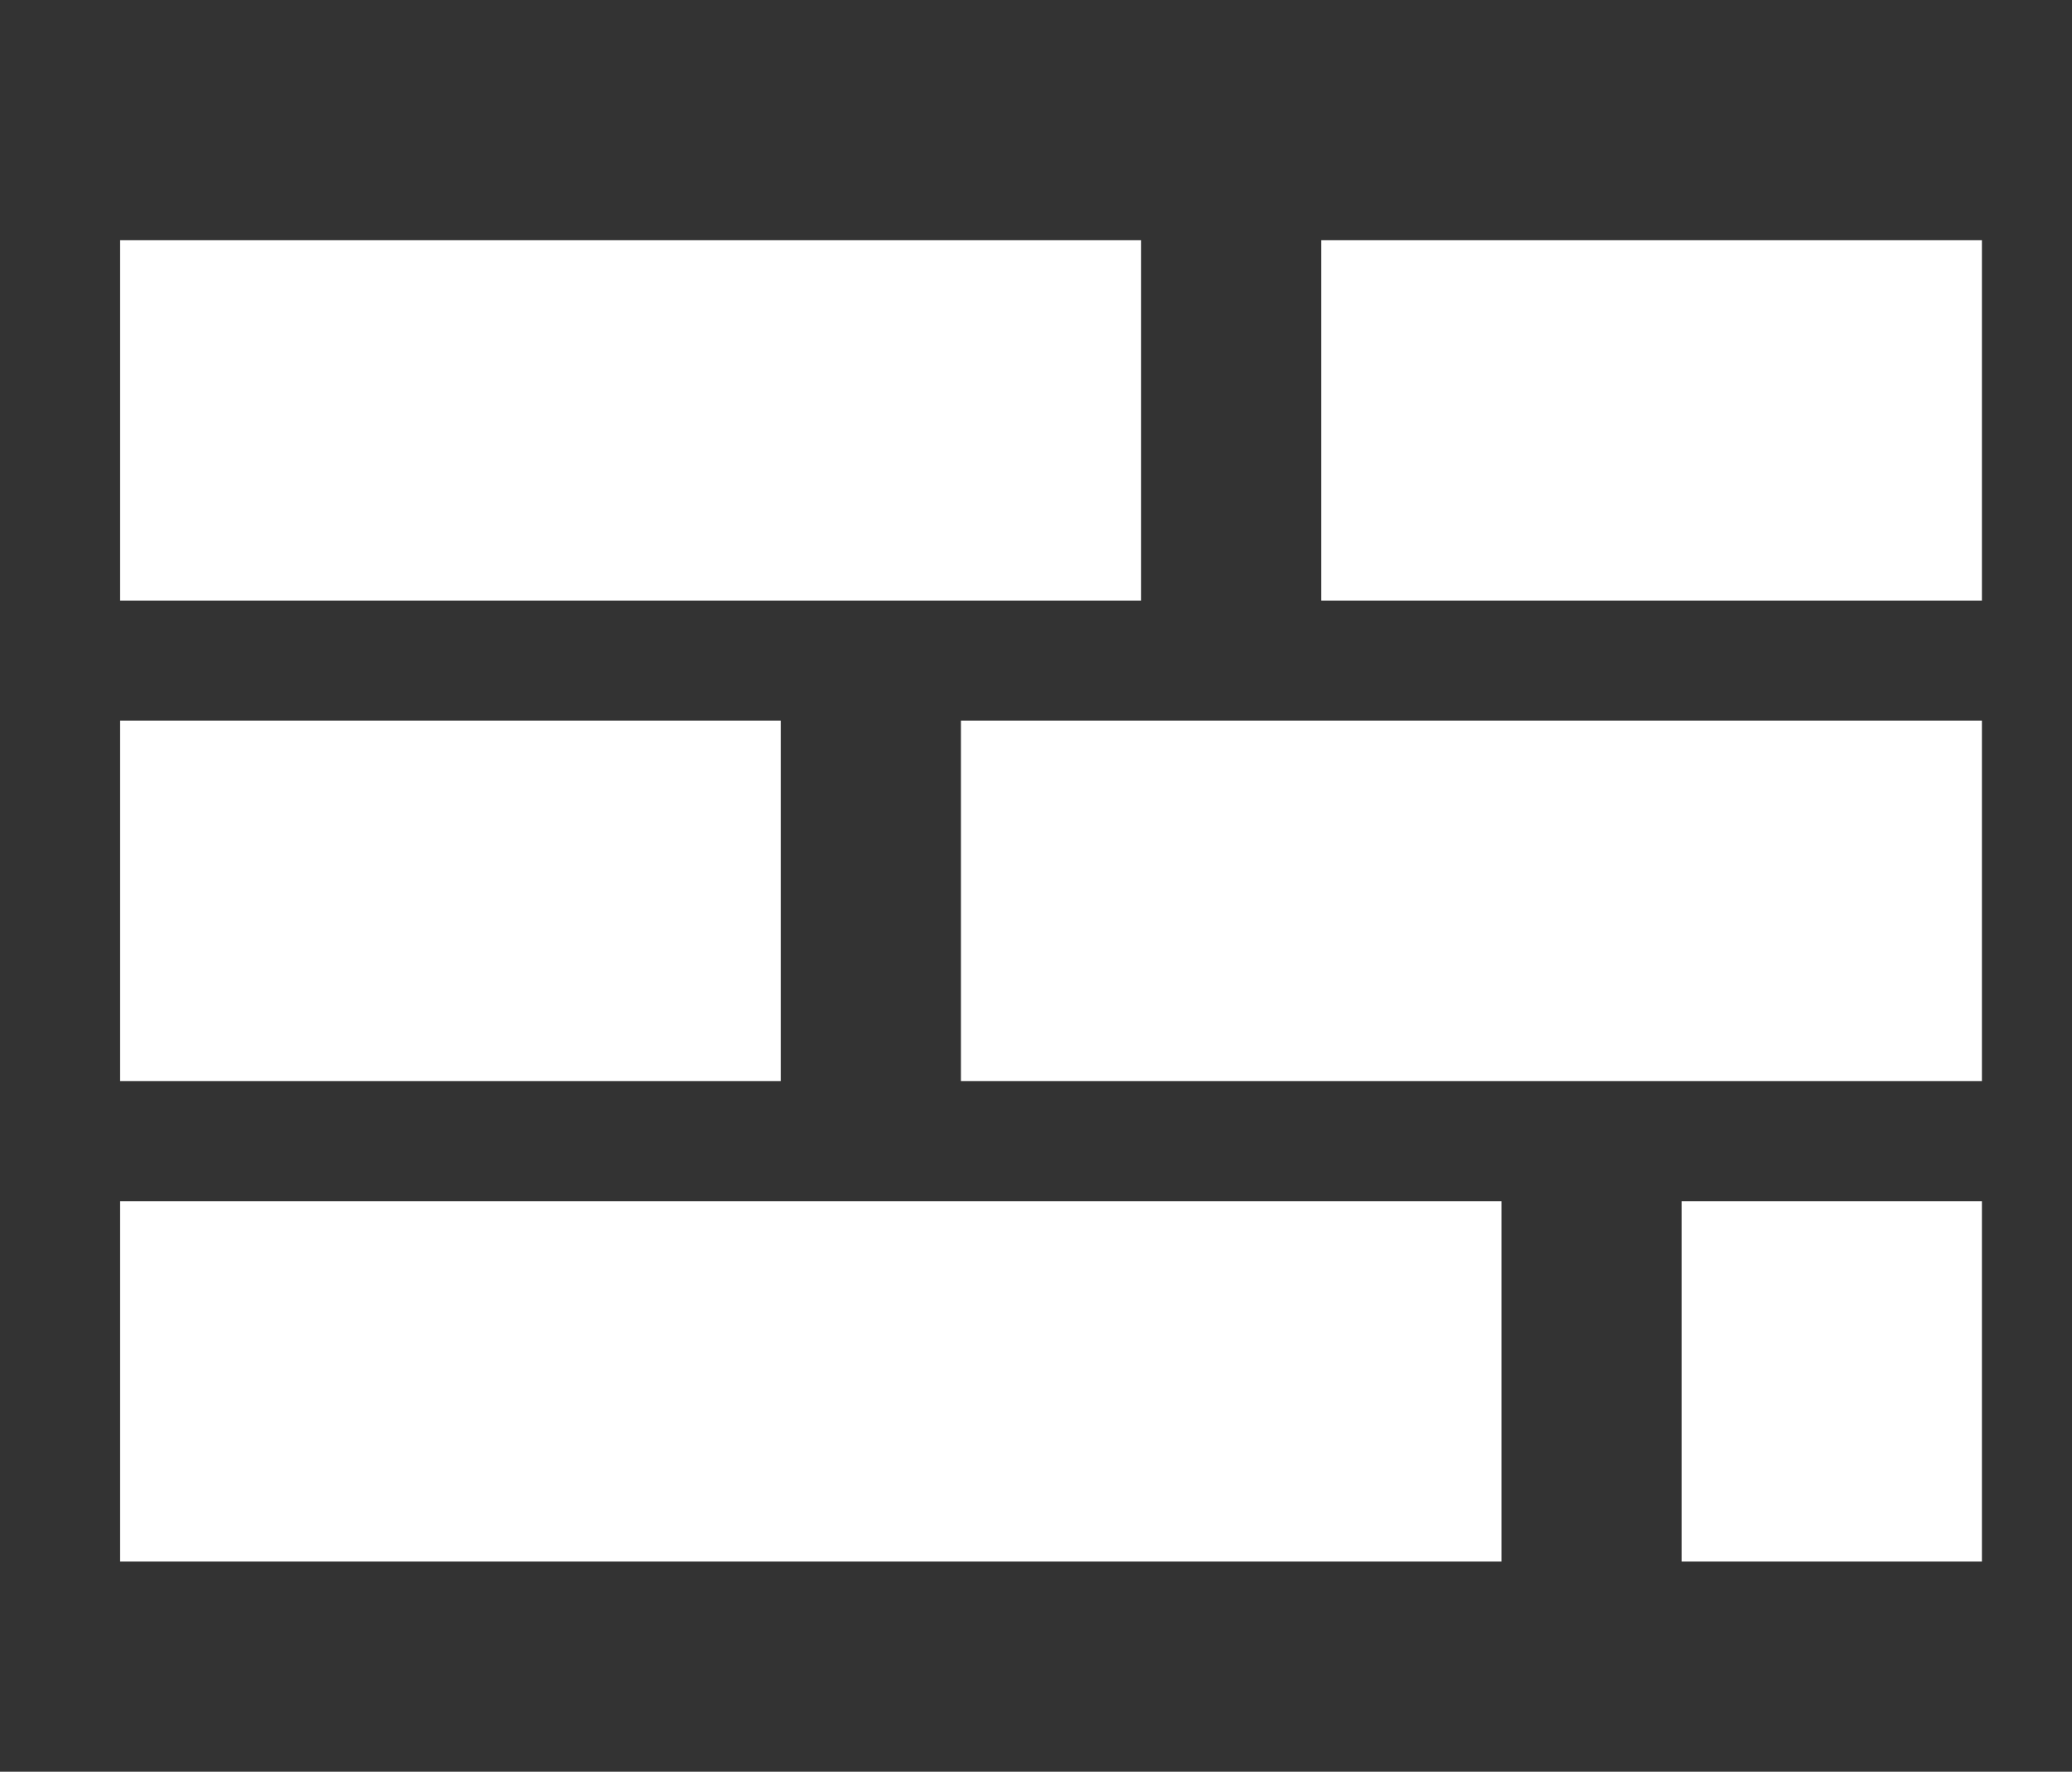 <svg
        xmlns="http://www.w3.org/2000/svg"
        xmlns:xlink="http://www.w3.org/1999/xlink"
        width="34.5" height="29.5">

    <rect width="100%" height="100%" fill="#333333" stroke="none"/>

    <g fill="none">
        <rect x="2" y="4" width="17" height="6" fill="white" />
        <rect x="22" y="4" width="11" height="6" fill="white" />
        <rect x="2" y="12" width="11" height="6" fill="white" />
        <rect x="16" y="12" width="17" height="6" fill="white" />
        <rect x="2" y="20" width="23" height="6" fill="white" />
        <rect x="28" y="20" width="5" height="6" fill="white" />
    </g>
</svg>